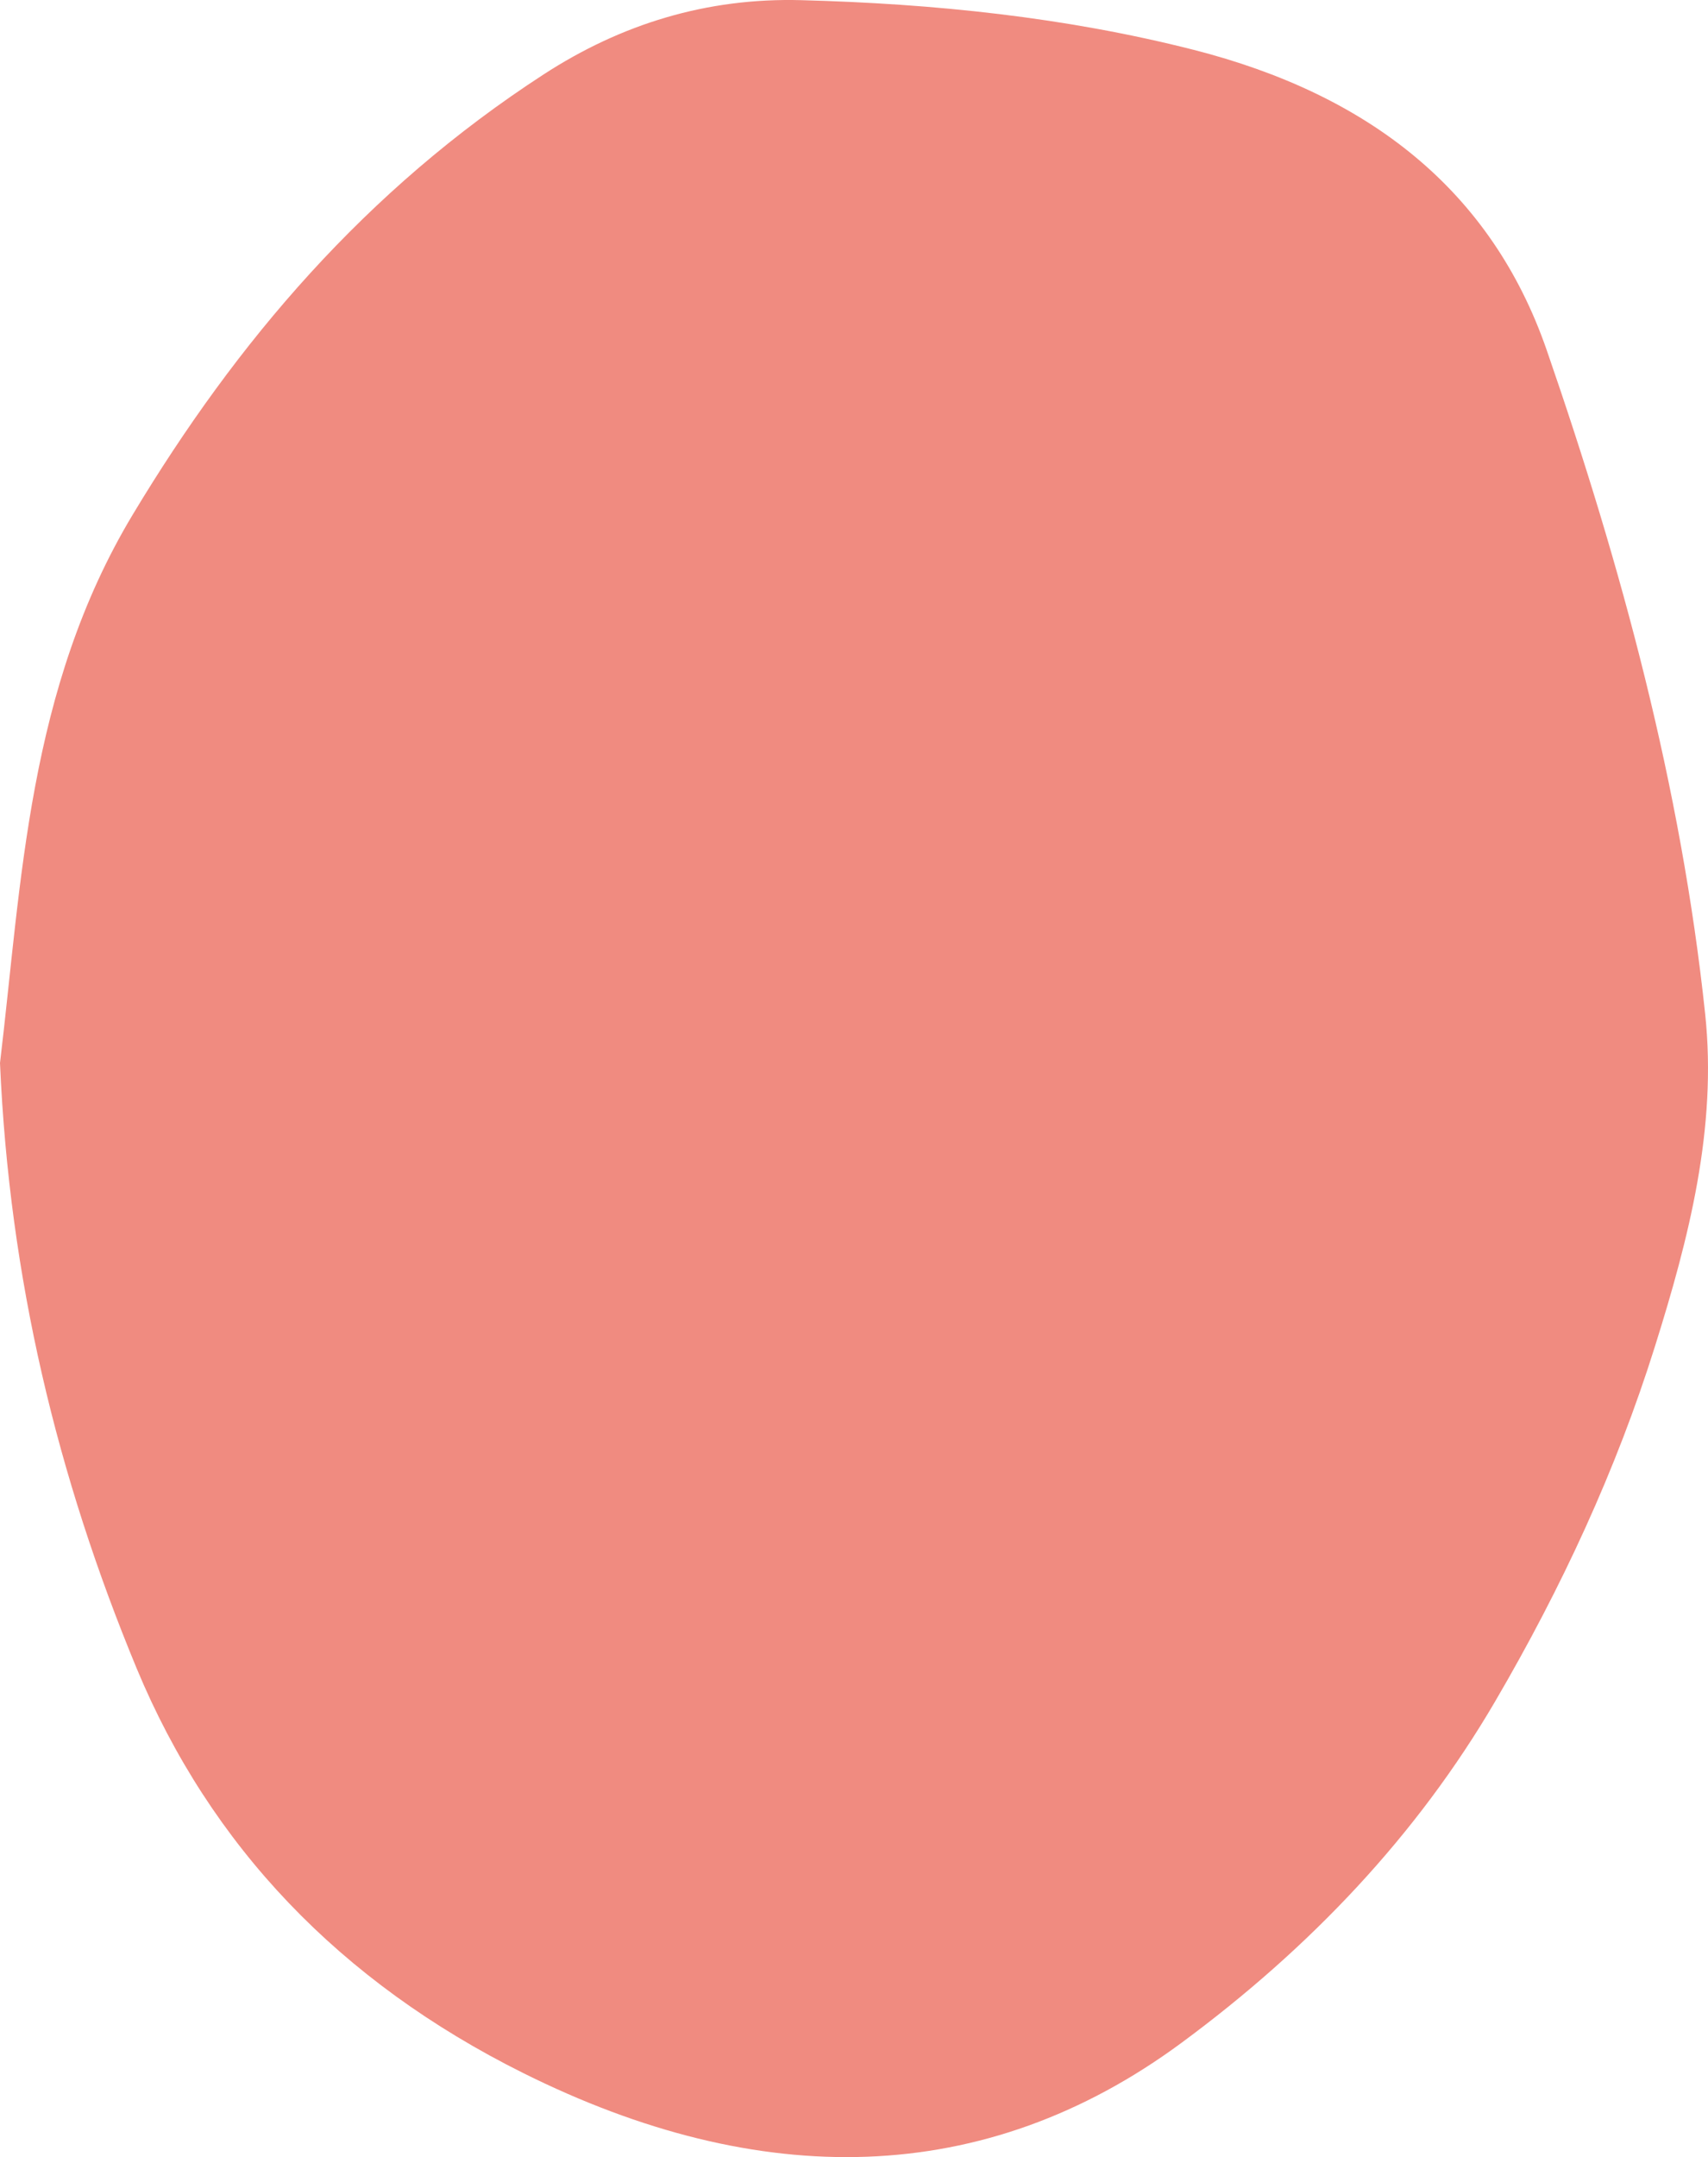 <svg width="145" height="183" viewBox="0 0 145 183" fill="none" xmlns="http://www.w3.org/2000/svg">
<path d="M0 90.183C1.843 74.833 2.355 58.474 11.274 43.649C20.083 29.002 31.041 16.116 46.142 6.319C52.727 2.043 59.988 -0.203 68.024 0.014C79.287 0.311 90.462 1.459 101.343 4.23C116.171 8.011 126.595 16.106 131.305 29.695C137.672 48.092 142.72 66.777 144.759 86.016C145.784 95.685 143.385 105.028 140.496 114.222C137.214 124.692 132.569 134.698 126.943 144.317C120.304 155.679 111.221 165.259 100.275 173.324C83.571 185.636 64.513 185.883 44.397 175.858C28.849 168.109 17.87 156.609 11.601 141.536C4.852 125.256 0.796 108.452 0 90.183Z" fill="#F08B80"/>
</svg>
